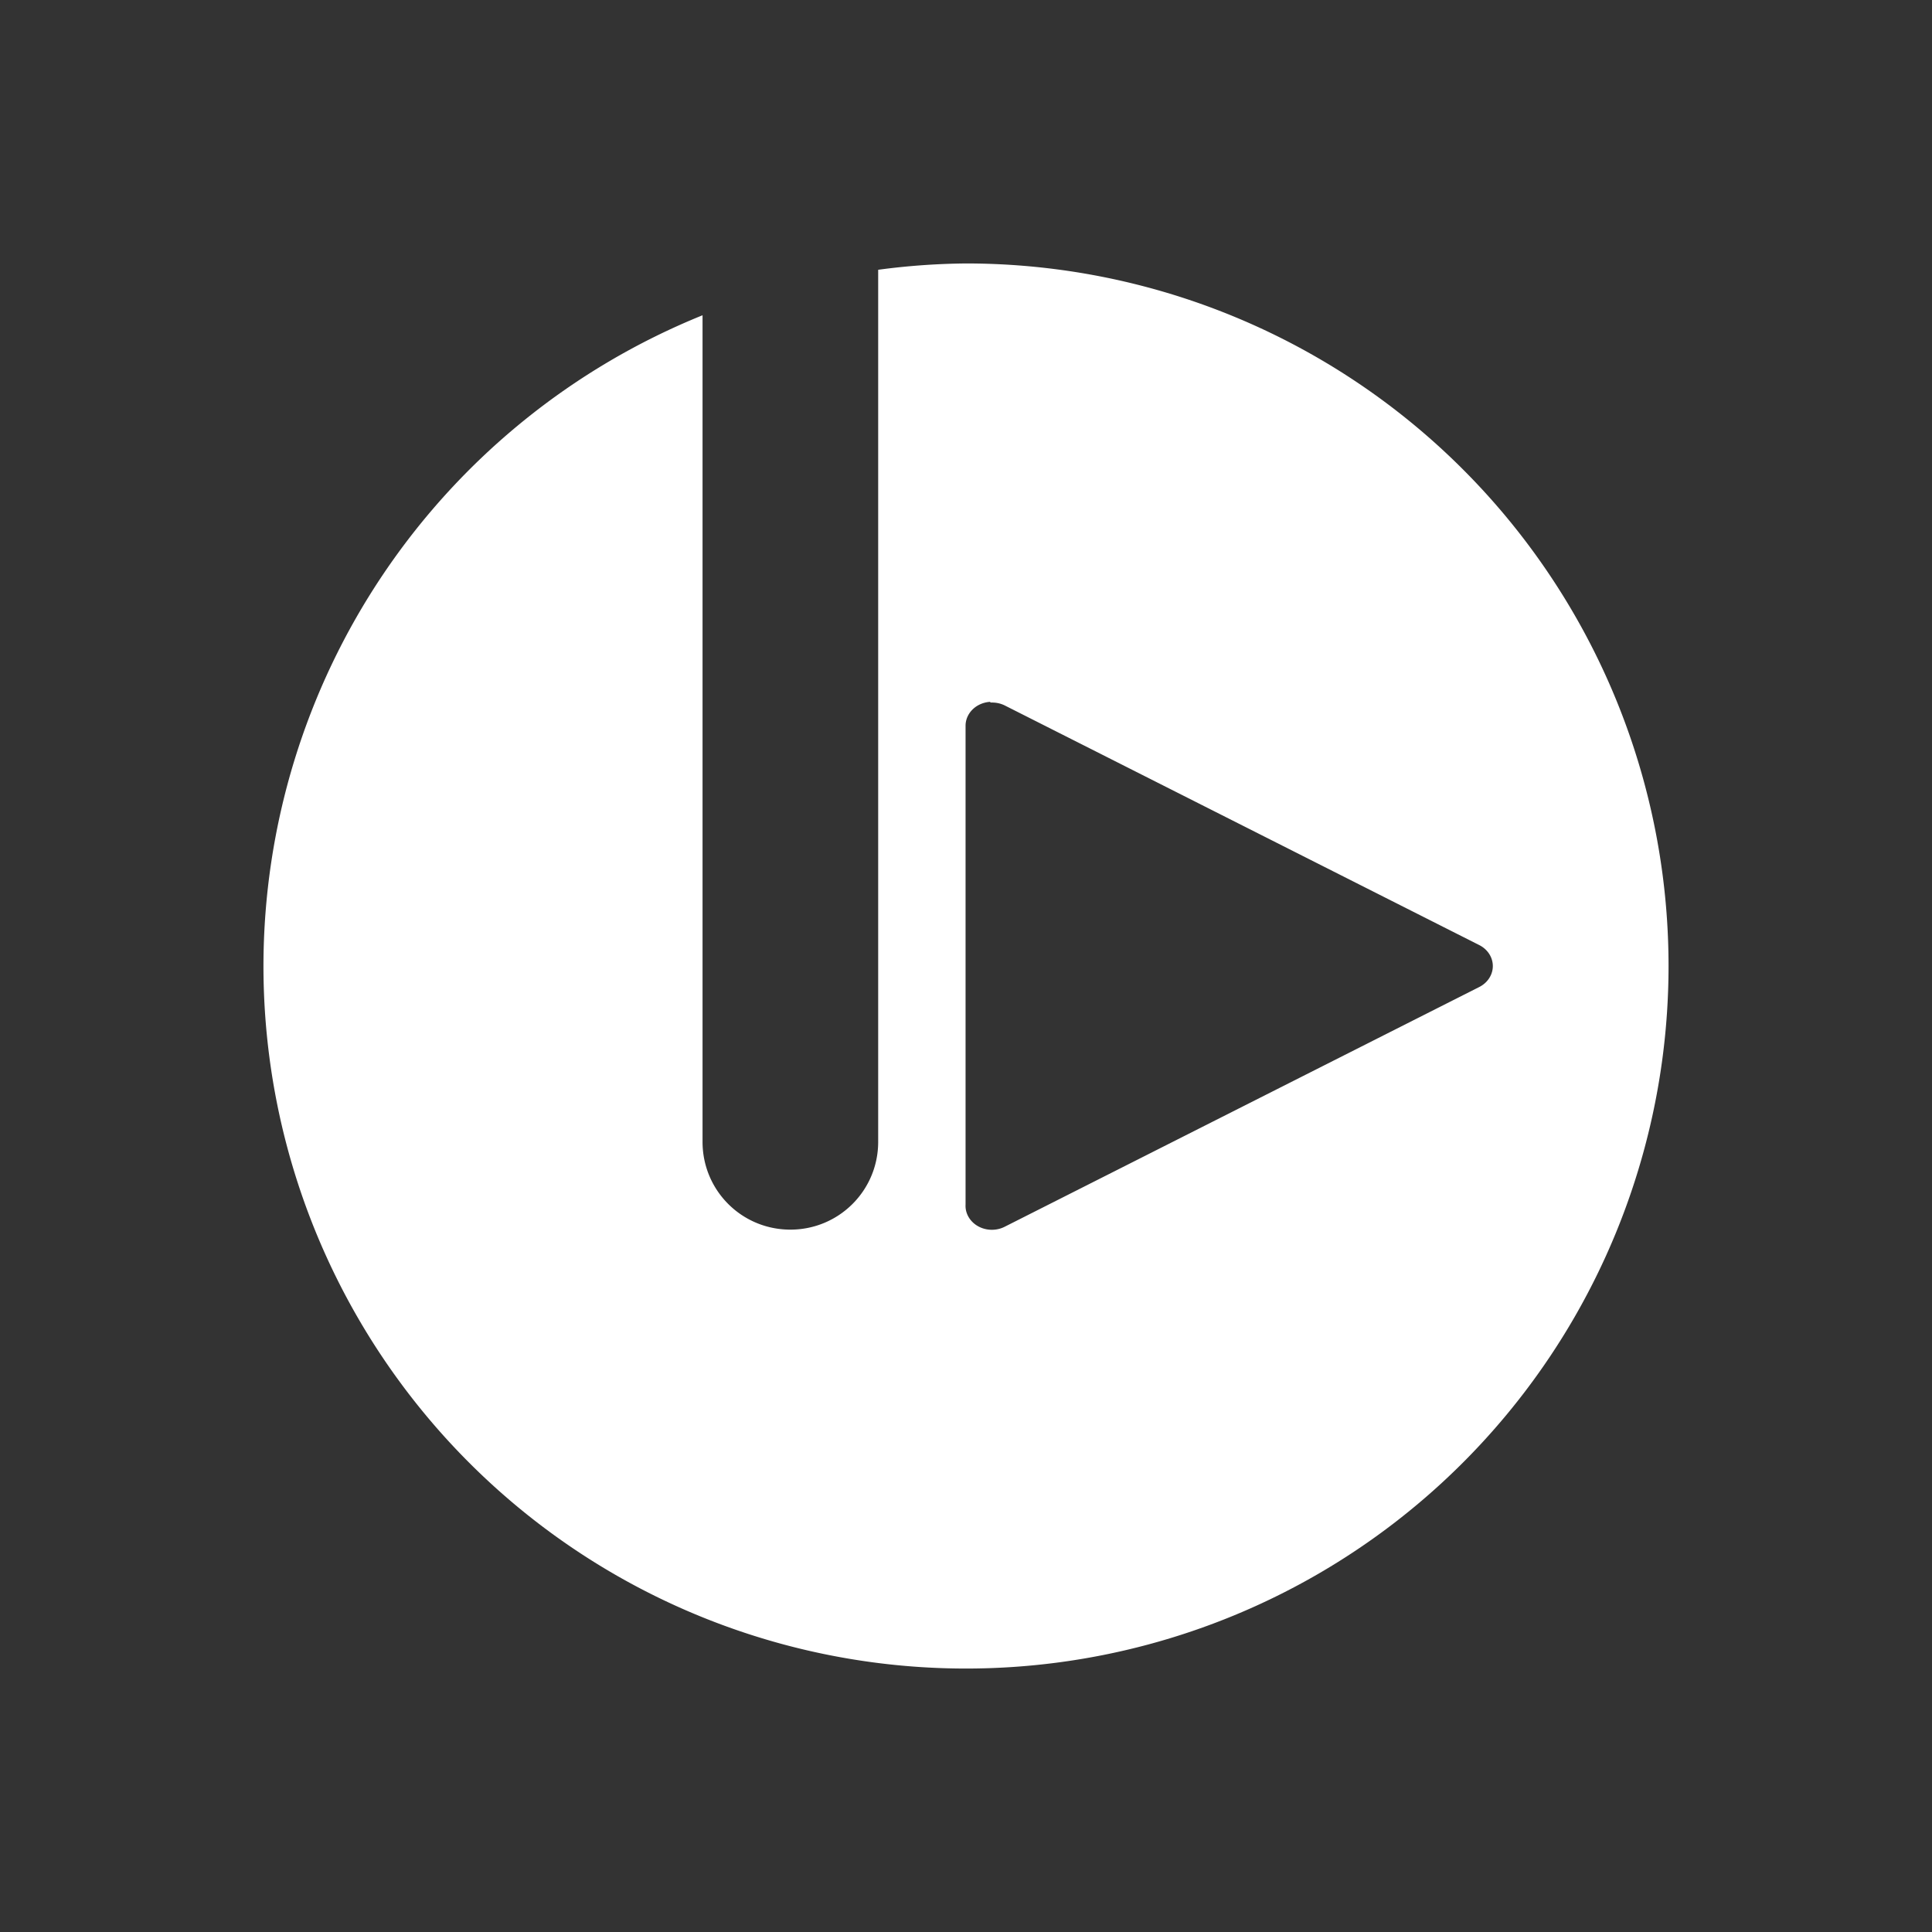 <?xml version="1.0" encoding="UTF-8" standalone="no"?>
<svg
   xmlns:dc="http://purl.org/dc/elements/1.1/"
   xmlns:cc="http://creativecommons.org/ns#"
   xmlns:rdf="http://www.w3.org/1999/02/22-rdf-syntax-ns#"
   xmlns:svg="http://www.w3.org/2000/svg"
   xmlns="http://www.w3.org/2000/svg"
   id="svg7384"
   style="enable-background:new"
   height="22"
   width="22"
   version="1.1">
  <rect width="100%" height="100%" fill="#333333" stroke="none"/>
  <title
     id="title8473">Paper Symbolic Icon Theme</title>
  <defs
     id="defs7386" />
  <path
     d="m 11,3 a 8,8 0 0 0 -1,0.072 l 0,9.93 c 0,0.554 -0.446,1 -1,1 -0.554,0 -1,-0.446 -1,-1 L 8,3.59 a 8,8 0 0 0 -5,7.41 8,8 0 0 0 8,8 8,8 0 0 0 8,-8 8,8 0 0 0 -8,-8 z m 0.279,5 a 0.3,0.273 0 0 1 0.023,0 0.3,0.273 0 0 1 0.143,0.035 l 5.4,2.727 a 0.3,0.273 0 0 1 0,0.477 l -5.4,2.728 a 0.3,0.273 0 0 1 -0.45,-0.25 l 0,-5.455 a 0.3,0.273 0 0 1 0.28,-0.27 z"
     id="path4158"
     style="fill:#ffffff" />
</svg>
